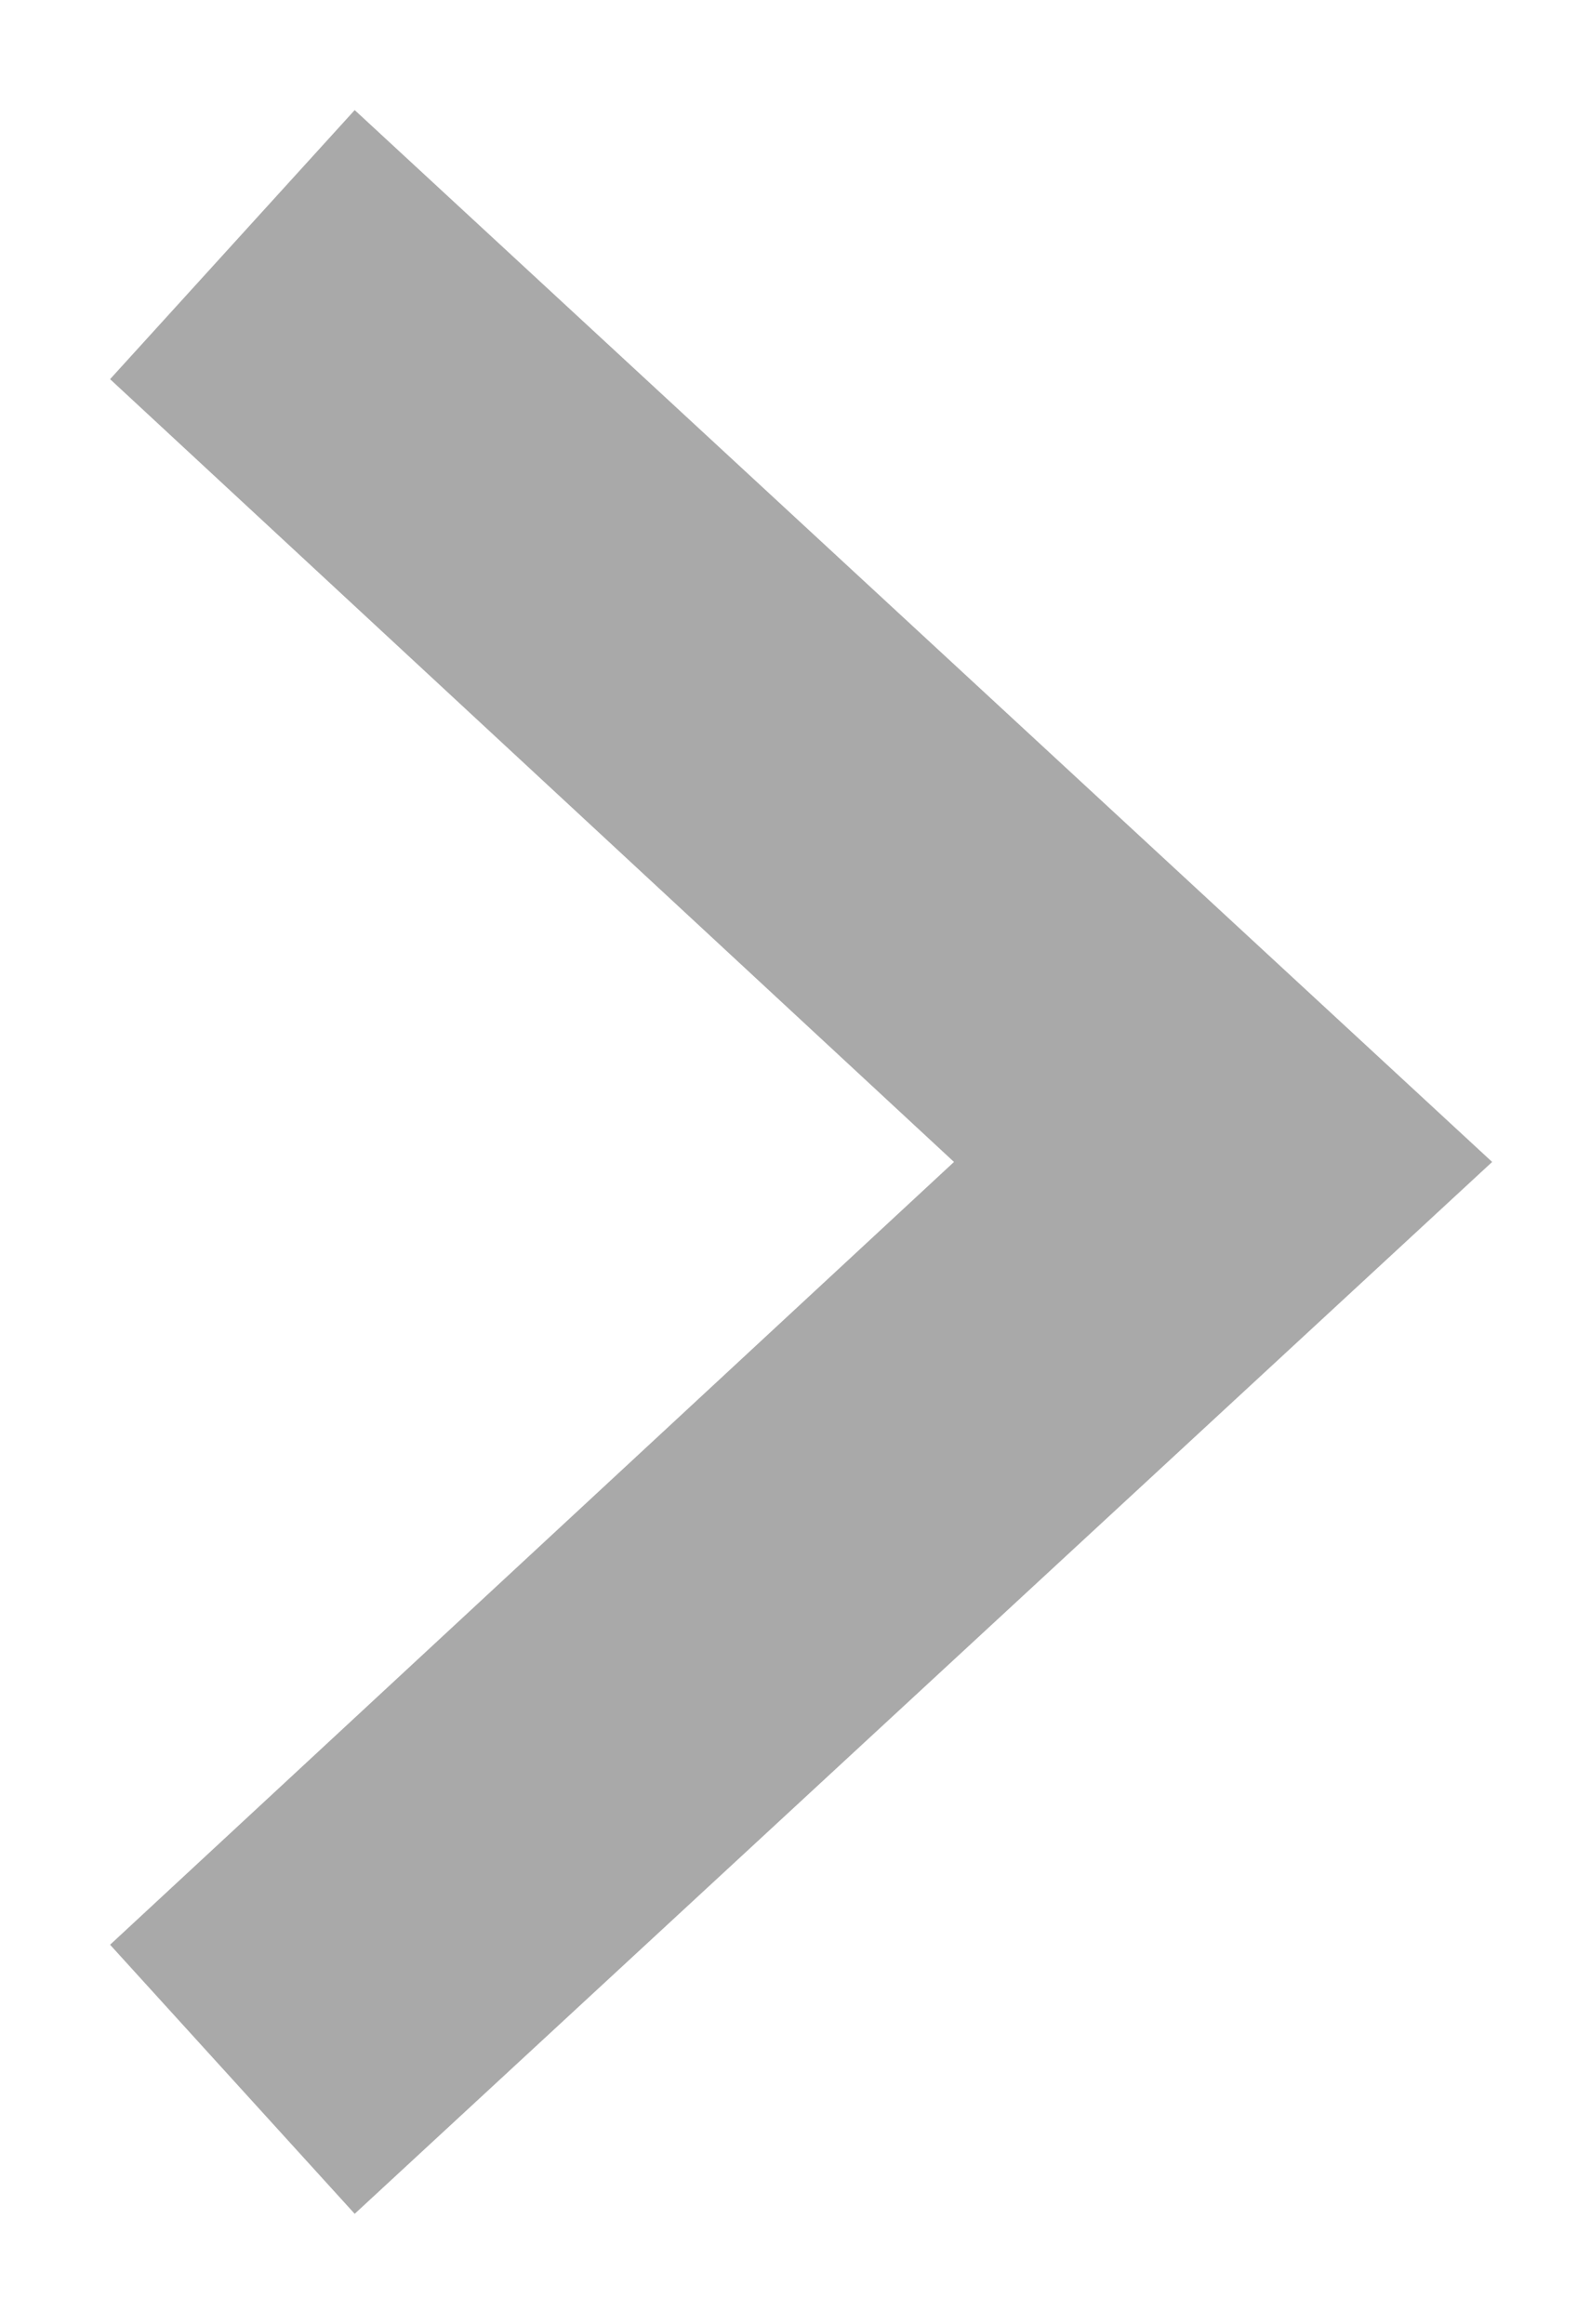 <svg id="Layer_1" xmlns="http://www.w3.org/2000/svg" viewBox="0 0 13 19"><style>.st0{fill:#a9a9a9}</style><title>6AEEFE04-D79D-41E6-B8FD-1DF16F08E6DE</title><path class="st0" d="M2.9 18.1l-2-2.2 6.9-6.4L.9 3.1l2-2.2 9.3 8.6-9.3 8.6z"/></svg>
